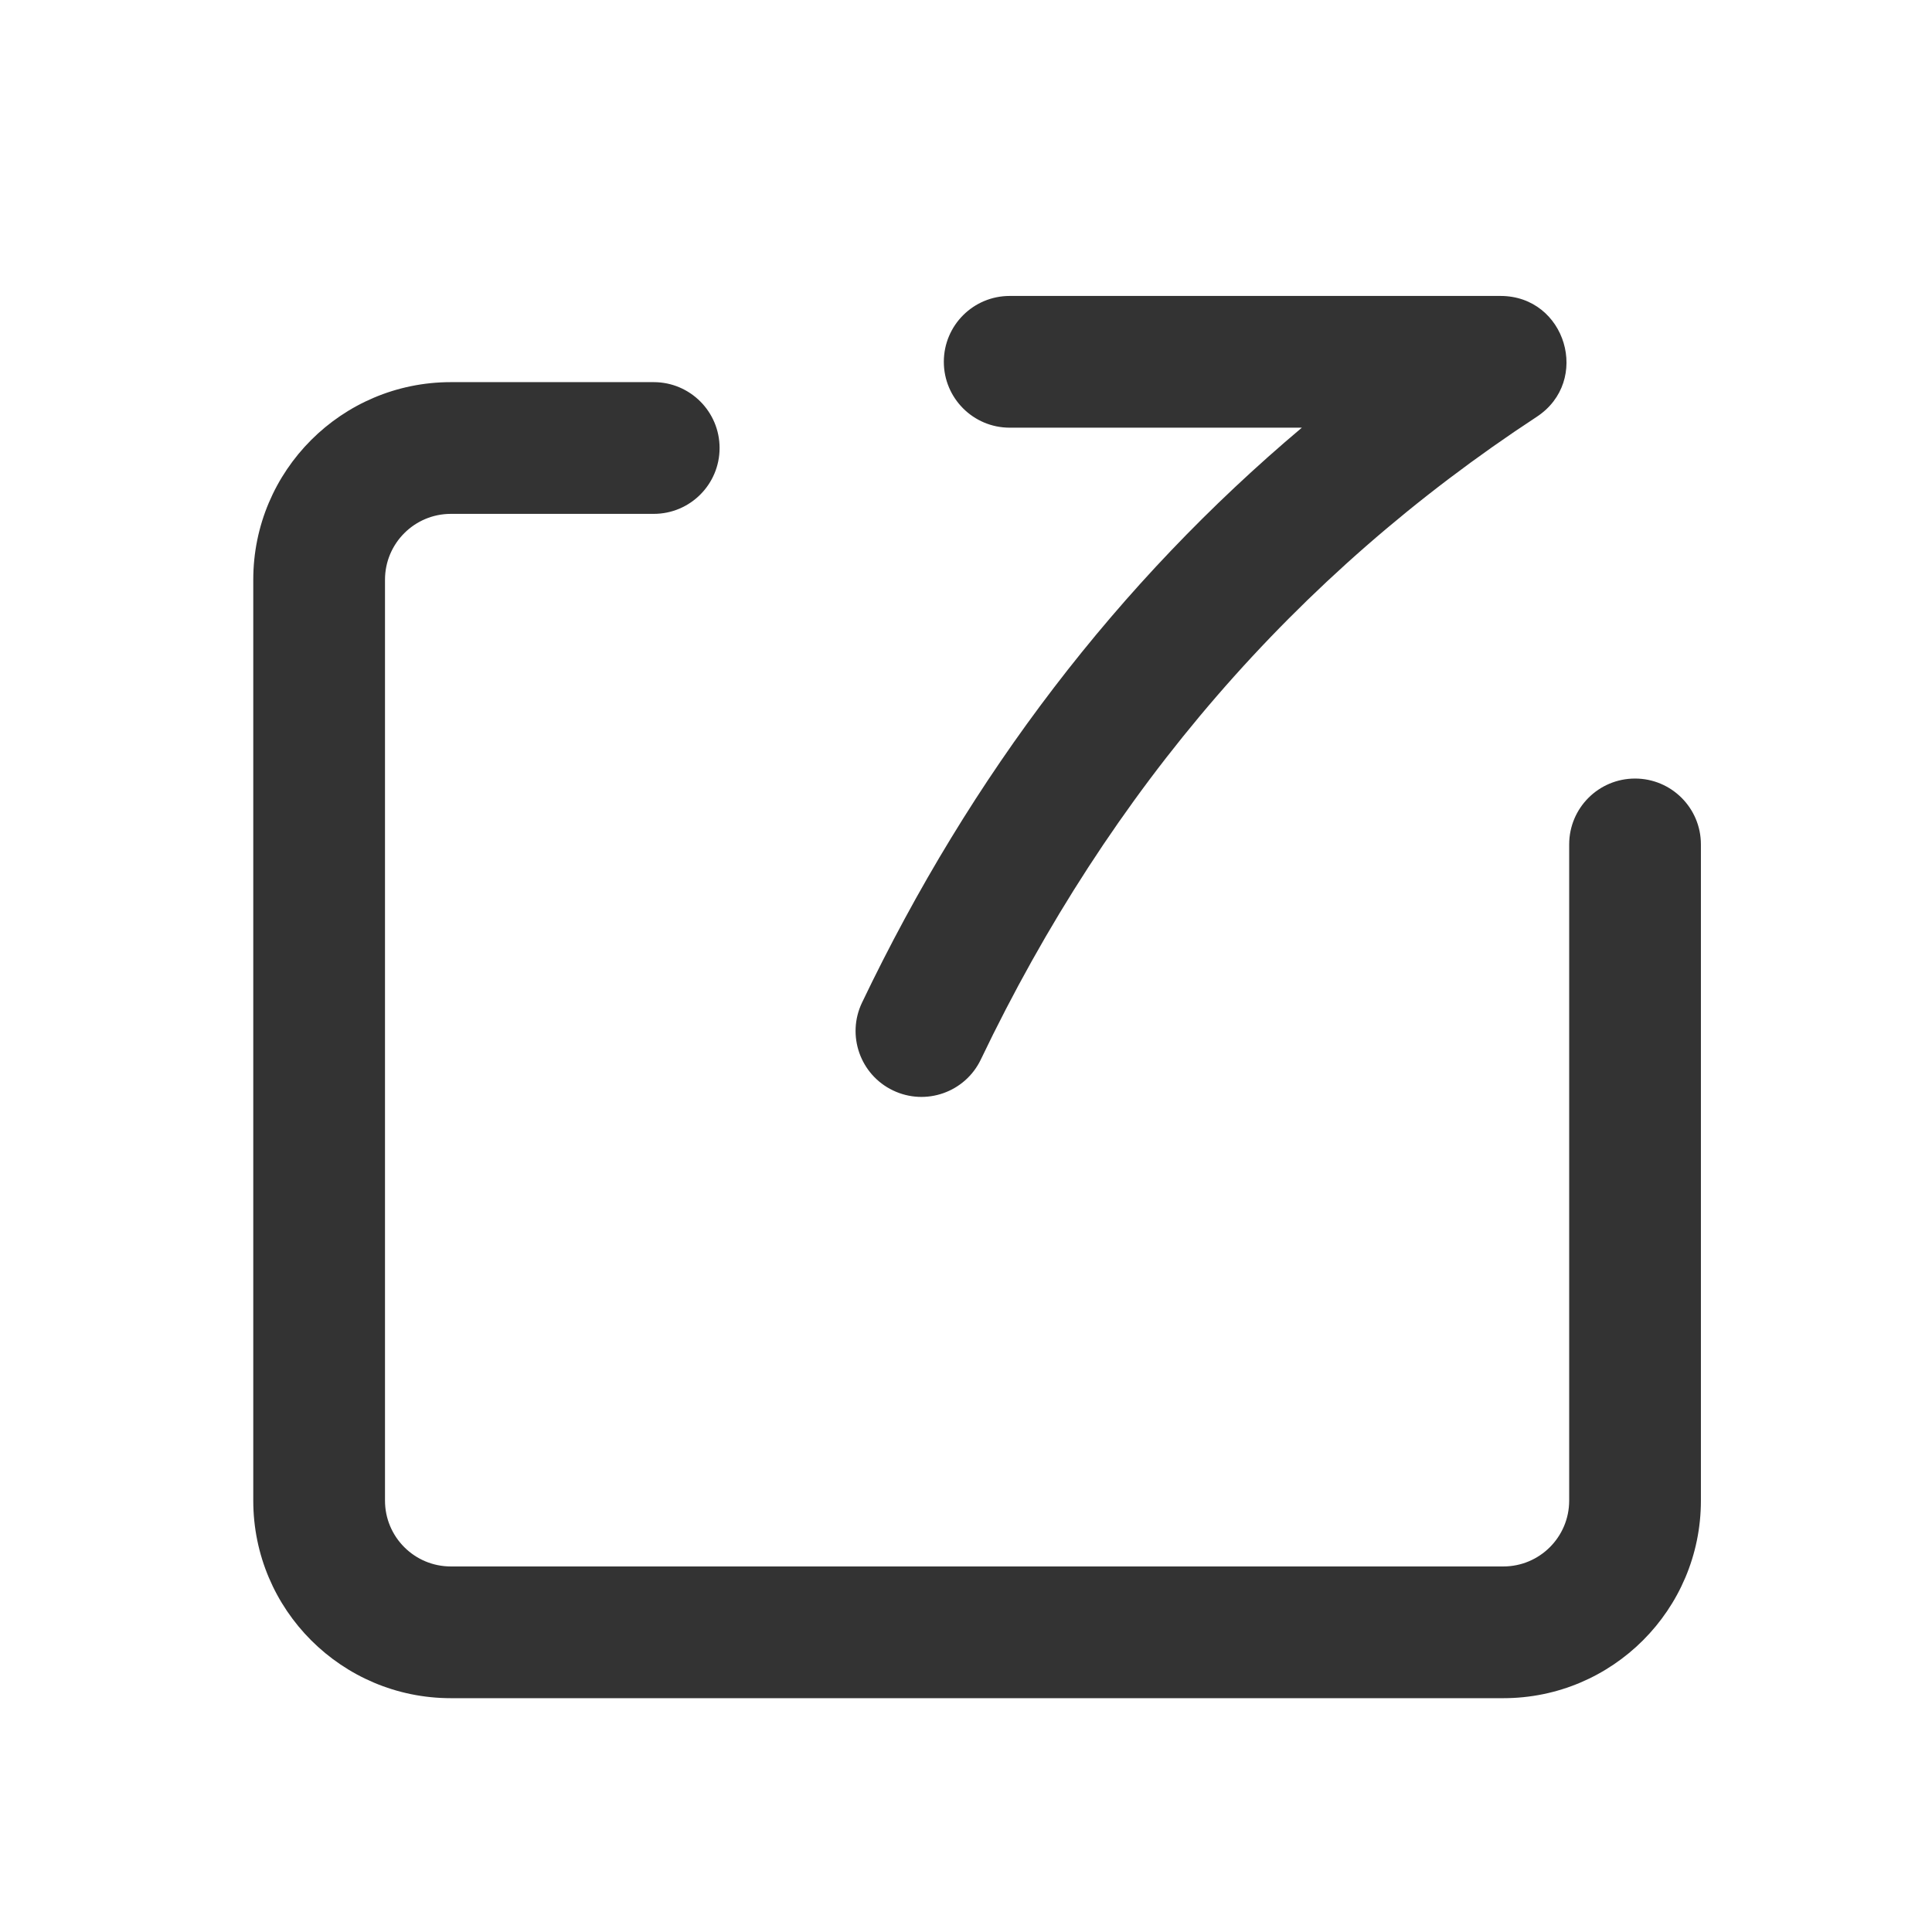<?xml version="1.0" encoding="UTF-8"?>
<svg width="44px" height="44px" viewBox="0 0 44 44" version="1.1" xmlns="http://www.w3.org/2000/svg" xmlns:xlink="http://www.w3.org/1999/xlink">
    <title>25@2x</title>
    <g id="页面-1" stroke="none" stroke-width="1" fill="none" fill-rule="evenodd">
        <g id="25">
            <g id="编组"></g>
            <g id="赞" fill="#333333" transform="translate(5, 6)">
                <g id="分组" transform="translate(0.268, 0.268)">
                    <path d="M9.62,2.435 C10.448,2.435 11.12,3.107 11.12,3.935 C11.12,4.764 10.448,5.435 9.62,5.435 L9.62,5.435 L5,5.435 C4.172,5.435 3.5,6.107 3.5,6.935 L3.5,6.935 L3.5,27.907 C3.5,28.736 4.172,29.407 5,29.407 L5,29.407 L28.969,29.407 C29.797,29.407 30.469,28.736 30.469,27.907 L30.469,27.907 L30.469,12.963 C30.469,12.134 31.14,11.463 31.969,11.463 C32.797,11.463 33.469,12.134 33.469,12.963 L33.469,12.963 L33.469,27.907 C33.469,30.392 31.454,32.407 28.969,32.407 L28.969,32.407 L5,32.407 C2.515,32.407 0.5,30.392 0.5,27.907 L0.5,27.907 L0.5,6.935 C0.5,4.45 2.515,2.435 5,2.435 L5,2.435 Z M28.905,0.472 C30.395,0.472 30.974,2.409 29.728,3.226 C24.231,6.832 20.017,11.702 17.07,17.861 C16.713,18.608 15.817,18.924 15.07,18.566 C14.323,18.209 14.007,17.313 14.364,16.566 C16.851,11.368 20.193,6.999 24.381,3.472 L24.381,3.472 L17.727,3.472 C16.898,3.472 16.227,2.8 16.227,1.972 C16.227,1.143 16.898,0.472 17.727,0.472 L17.727,0.472 Z" id="形状结合"></path>
                </g>
            </g>
        </g>
    </g>
</svg>